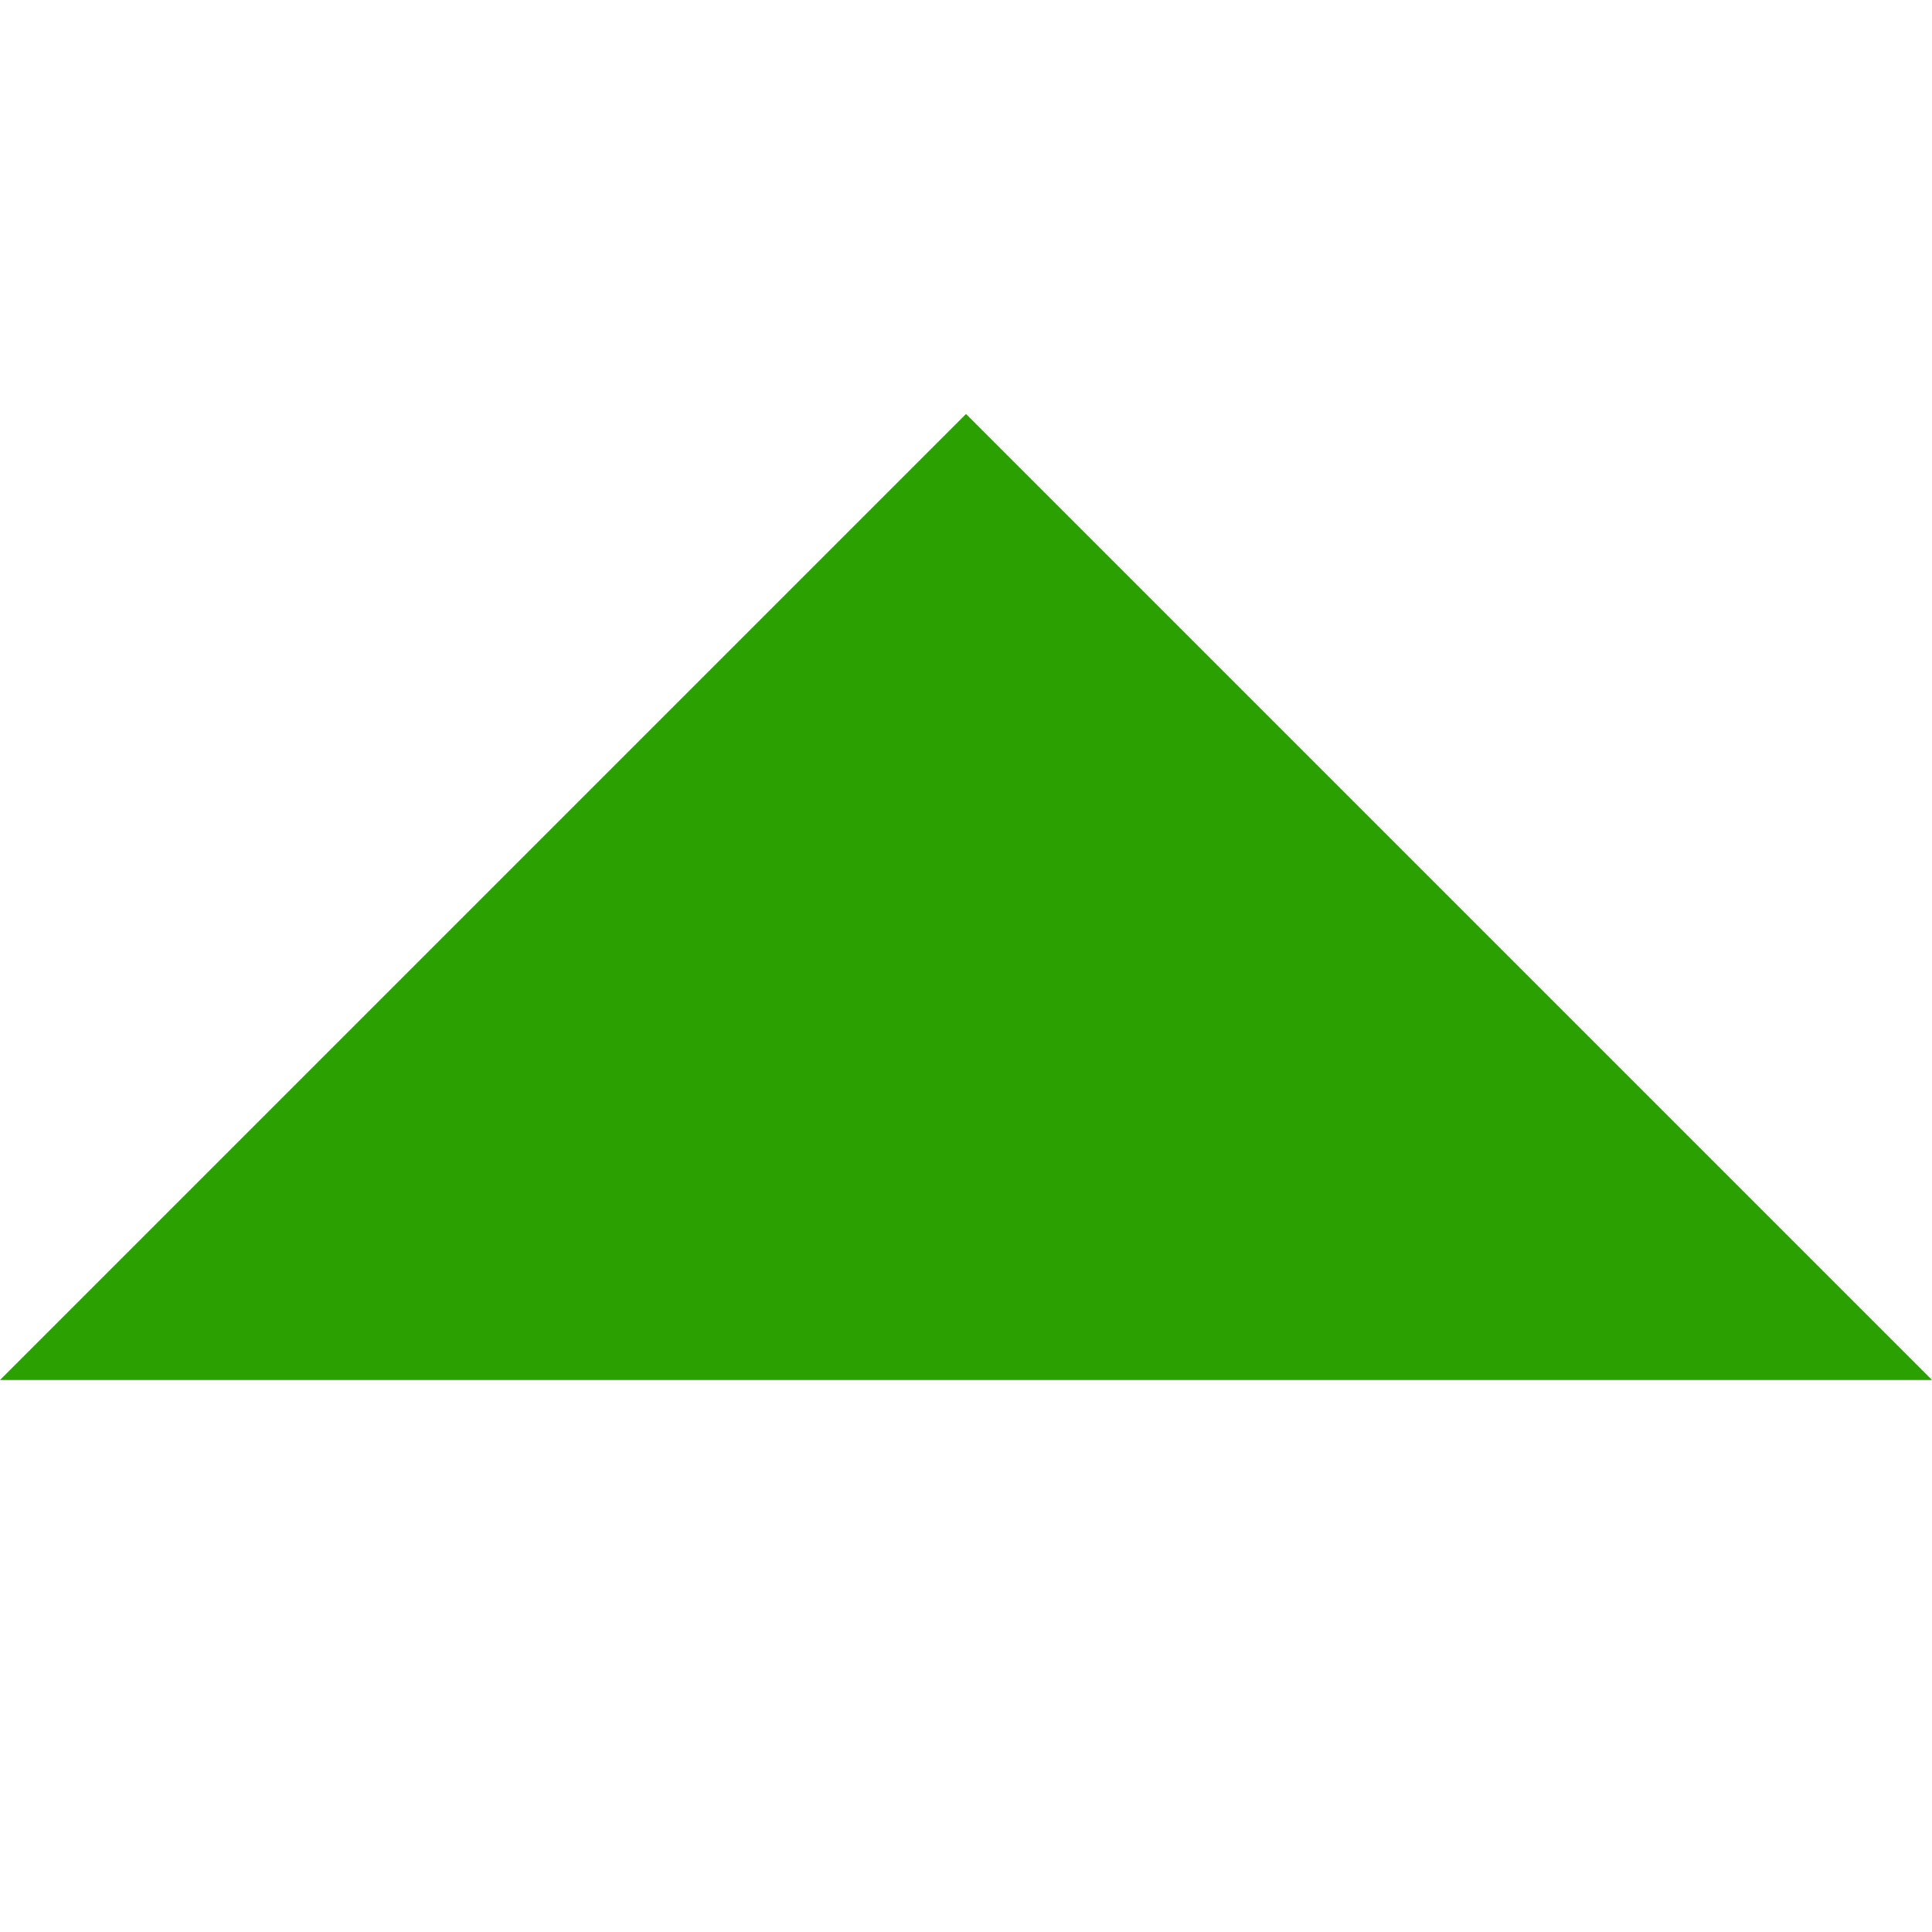 <svg xmlns="http://www.w3.org/2000/svg" xmlns:xlink="http://www.w3.org/1999/xlink" width="14" height="14" viewBox="0 0 14 14">
  <defs>
    <clipPath id="clip-path">
      <rect id="Rectangle_922" data-name="Rectangle 922" width="14" height="14" transform="translate(835 416)" fill="#fff" stroke="#707070" stroke-width="1"/>
    </clipPath>
  </defs>
  <g id="icon_uptrend" data-name="icon//uptrend" transform="translate(-835 -416)" clip-path="url(#clip-path)">
    <path id="icon_uptrend-2" data-name="icon/uptrend" d="M7,0l7,7H0Z" transform="translate(835 419)" fill="#2aa100"/>
  </g>
</svg>
